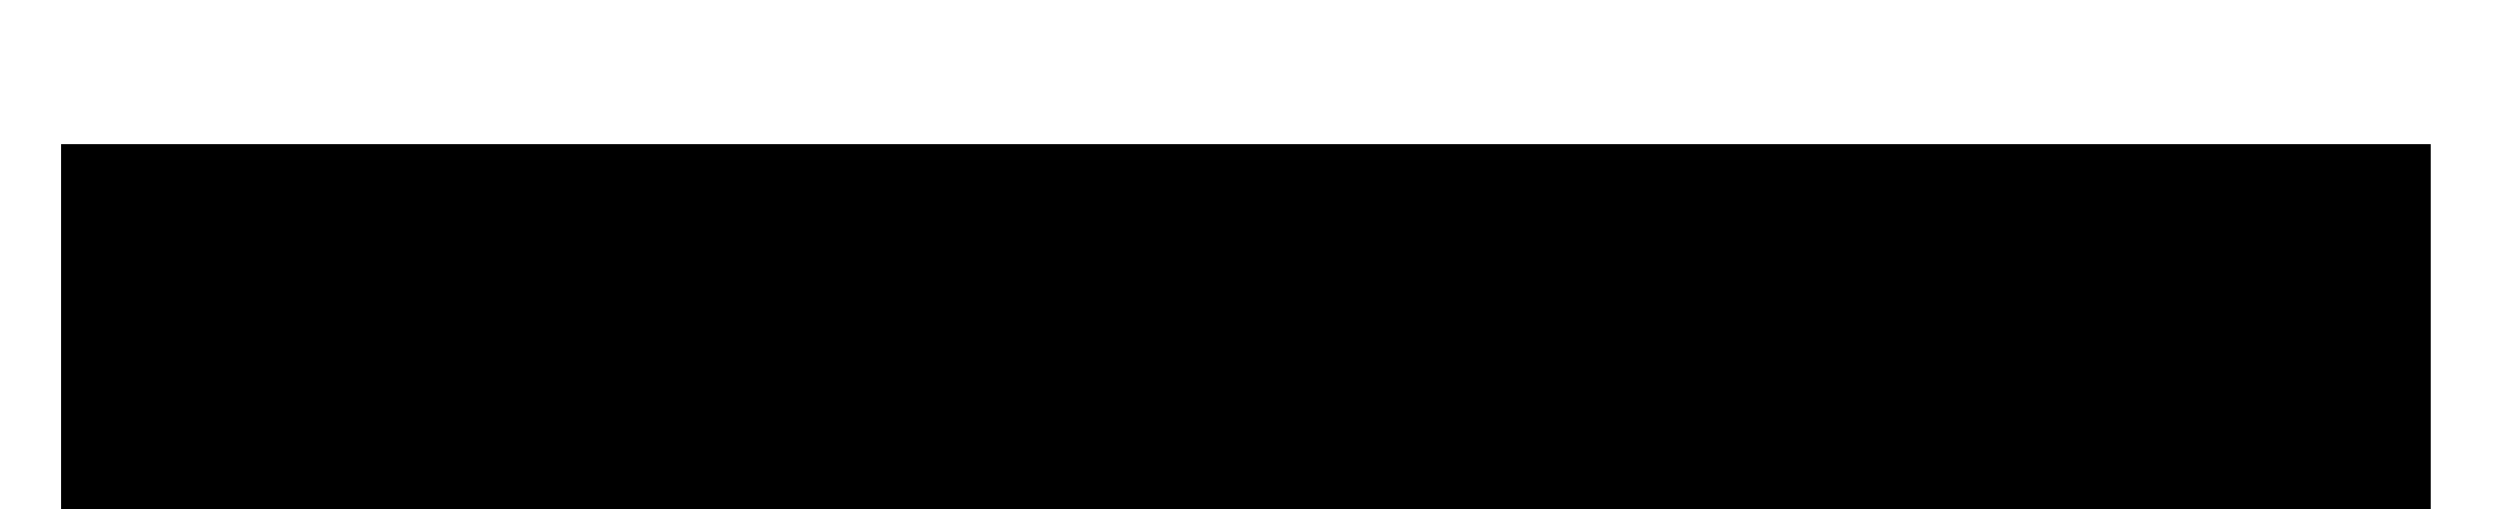 <?xml version="1.0" encoding="UTF-8" standalone="no"?>
<!-- Created with Inkscape (http://www.inkscape.org/) -->

<svg
   xmlns:dc="http://purl.org/dc/elements/1.1/"
   xmlns:cc="http://creativecommons.org/ns#"
   xmlns:rdf="http://www.w3.org/1999/02/22-rdf-syntax-ns#"
   xmlns:svg="http://www.w3.org/2000/svg"
   xmlns="http://www.w3.org/2000/svg"
   xmlns:sodipodi="http://sodipodi.sourceforge.net/DTD/sodipodi-0.dtd"
   xmlns:inkscape="http://www.inkscape.org/namespaces/inkscape"
   width="5400"
   height="1100"
   viewBox="0 0 5400 1100"
   id="svg4163"
   version="1.1"
   inkscape:version="0.91 r13725"
   sodipodi:docname="infos.svg">
  <defs
     id="defs4165" />
  <sodipodi:namedview
     id="base"
     pagecolor="#ffffff"
     bordercolor="#666666"
     borderopacity="1.0"
     inkscape:pageopacity="0.0"
     inkscape:pageshadow="2"
     inkscape:zoom="0.12787037"
     inkscape:cx="1458.001"
     inkscape:cy="1299.0177"
     inkscape:document-units="px"
     inkscape:current-layer="layer1"
     showgrid="false"
     units="px"
     inkscape:window-width="1920"
     inkscape:window-height="1016"
     inkscape:window-x="0"
     inkscape:window-y="27"
     inkscape:window-maximized="1" />
  <g
     inkscape:label="Calque 1"
     inkscape:groupmode="layer"
     id="layer1"
     transform="translate(0,47.638)">
    <flowRoot
       xml:space="preserve"
       id="flowRoot4730"
       style="font-style:normal;font-weight:normal;font-size:15px;line-height:125%;font-family:sans-serif;text-align:center;letter-spacing:0px;word-spacing:0px;text-anchor:middle;fill:#000000;fill-opacity:1;stroke:none;stroke-width:1px;stroke-linecap:butt;stroke-linejoin:miter;stroke-opacity:1"
       transform="translate(-4.923,149.082)"><flowRegion
         id="flowRegion4732"><rect
           id="rect4734"
           width="5118.465"
           height="887.618"
           x="136.857"
           y="114.627" /></flowRegion><flowPara
         style="font-size:180px"
         id="flowPara4738">Les dessins de ce flexagone ont été conçus afin de faciliter l'étude du flexagone</flowPara></flowRoot>  </g>
</svg>
